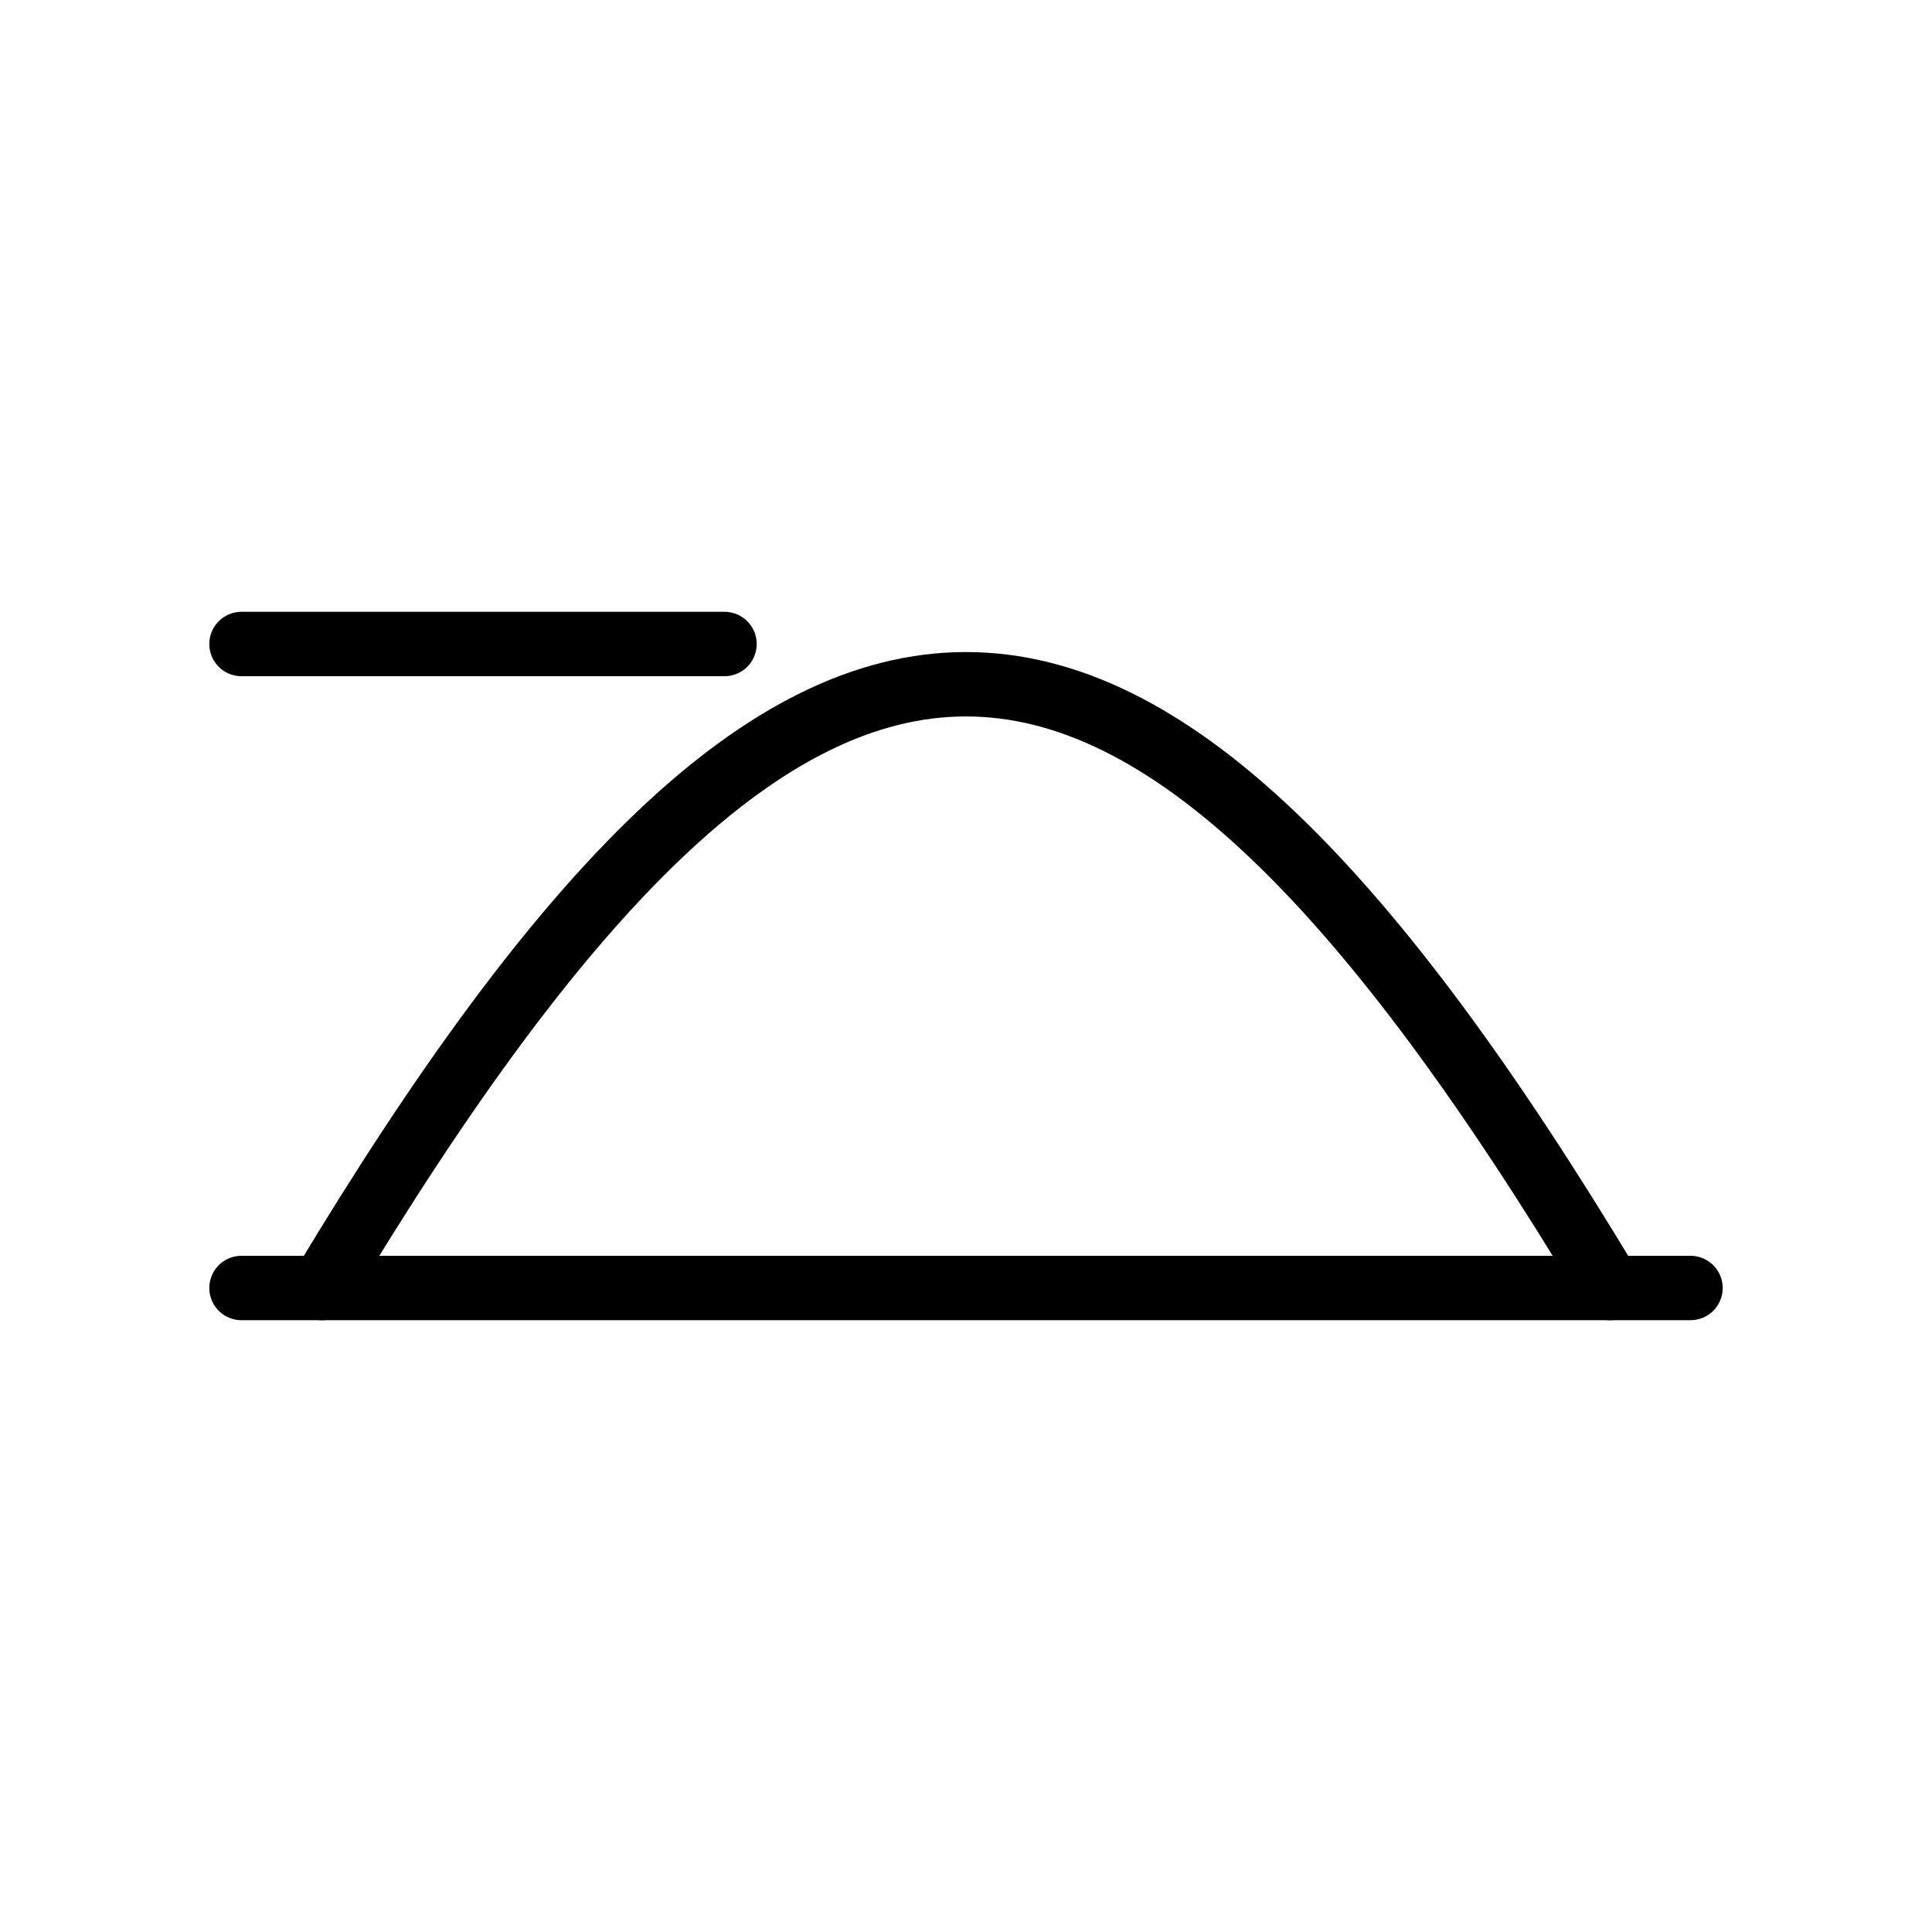 <svg xmlns="http://www.w3.org/2000/svg" viewBox="0 0 24 24">
  <g fill="none" stroke="black" stroke-width="0.8" stroke-linecap="round" stroke-linejoin="round">
    <ns0:path xmlns:ns0="http://www.w3.org/2000/svg" d="M4 16c6-10 10-10 16 0" /><ns0:path xmlns:ns0="http://www.w3.org/2000/svg" d="M3 16h18M3 8h6" />
  </g>
</svg>